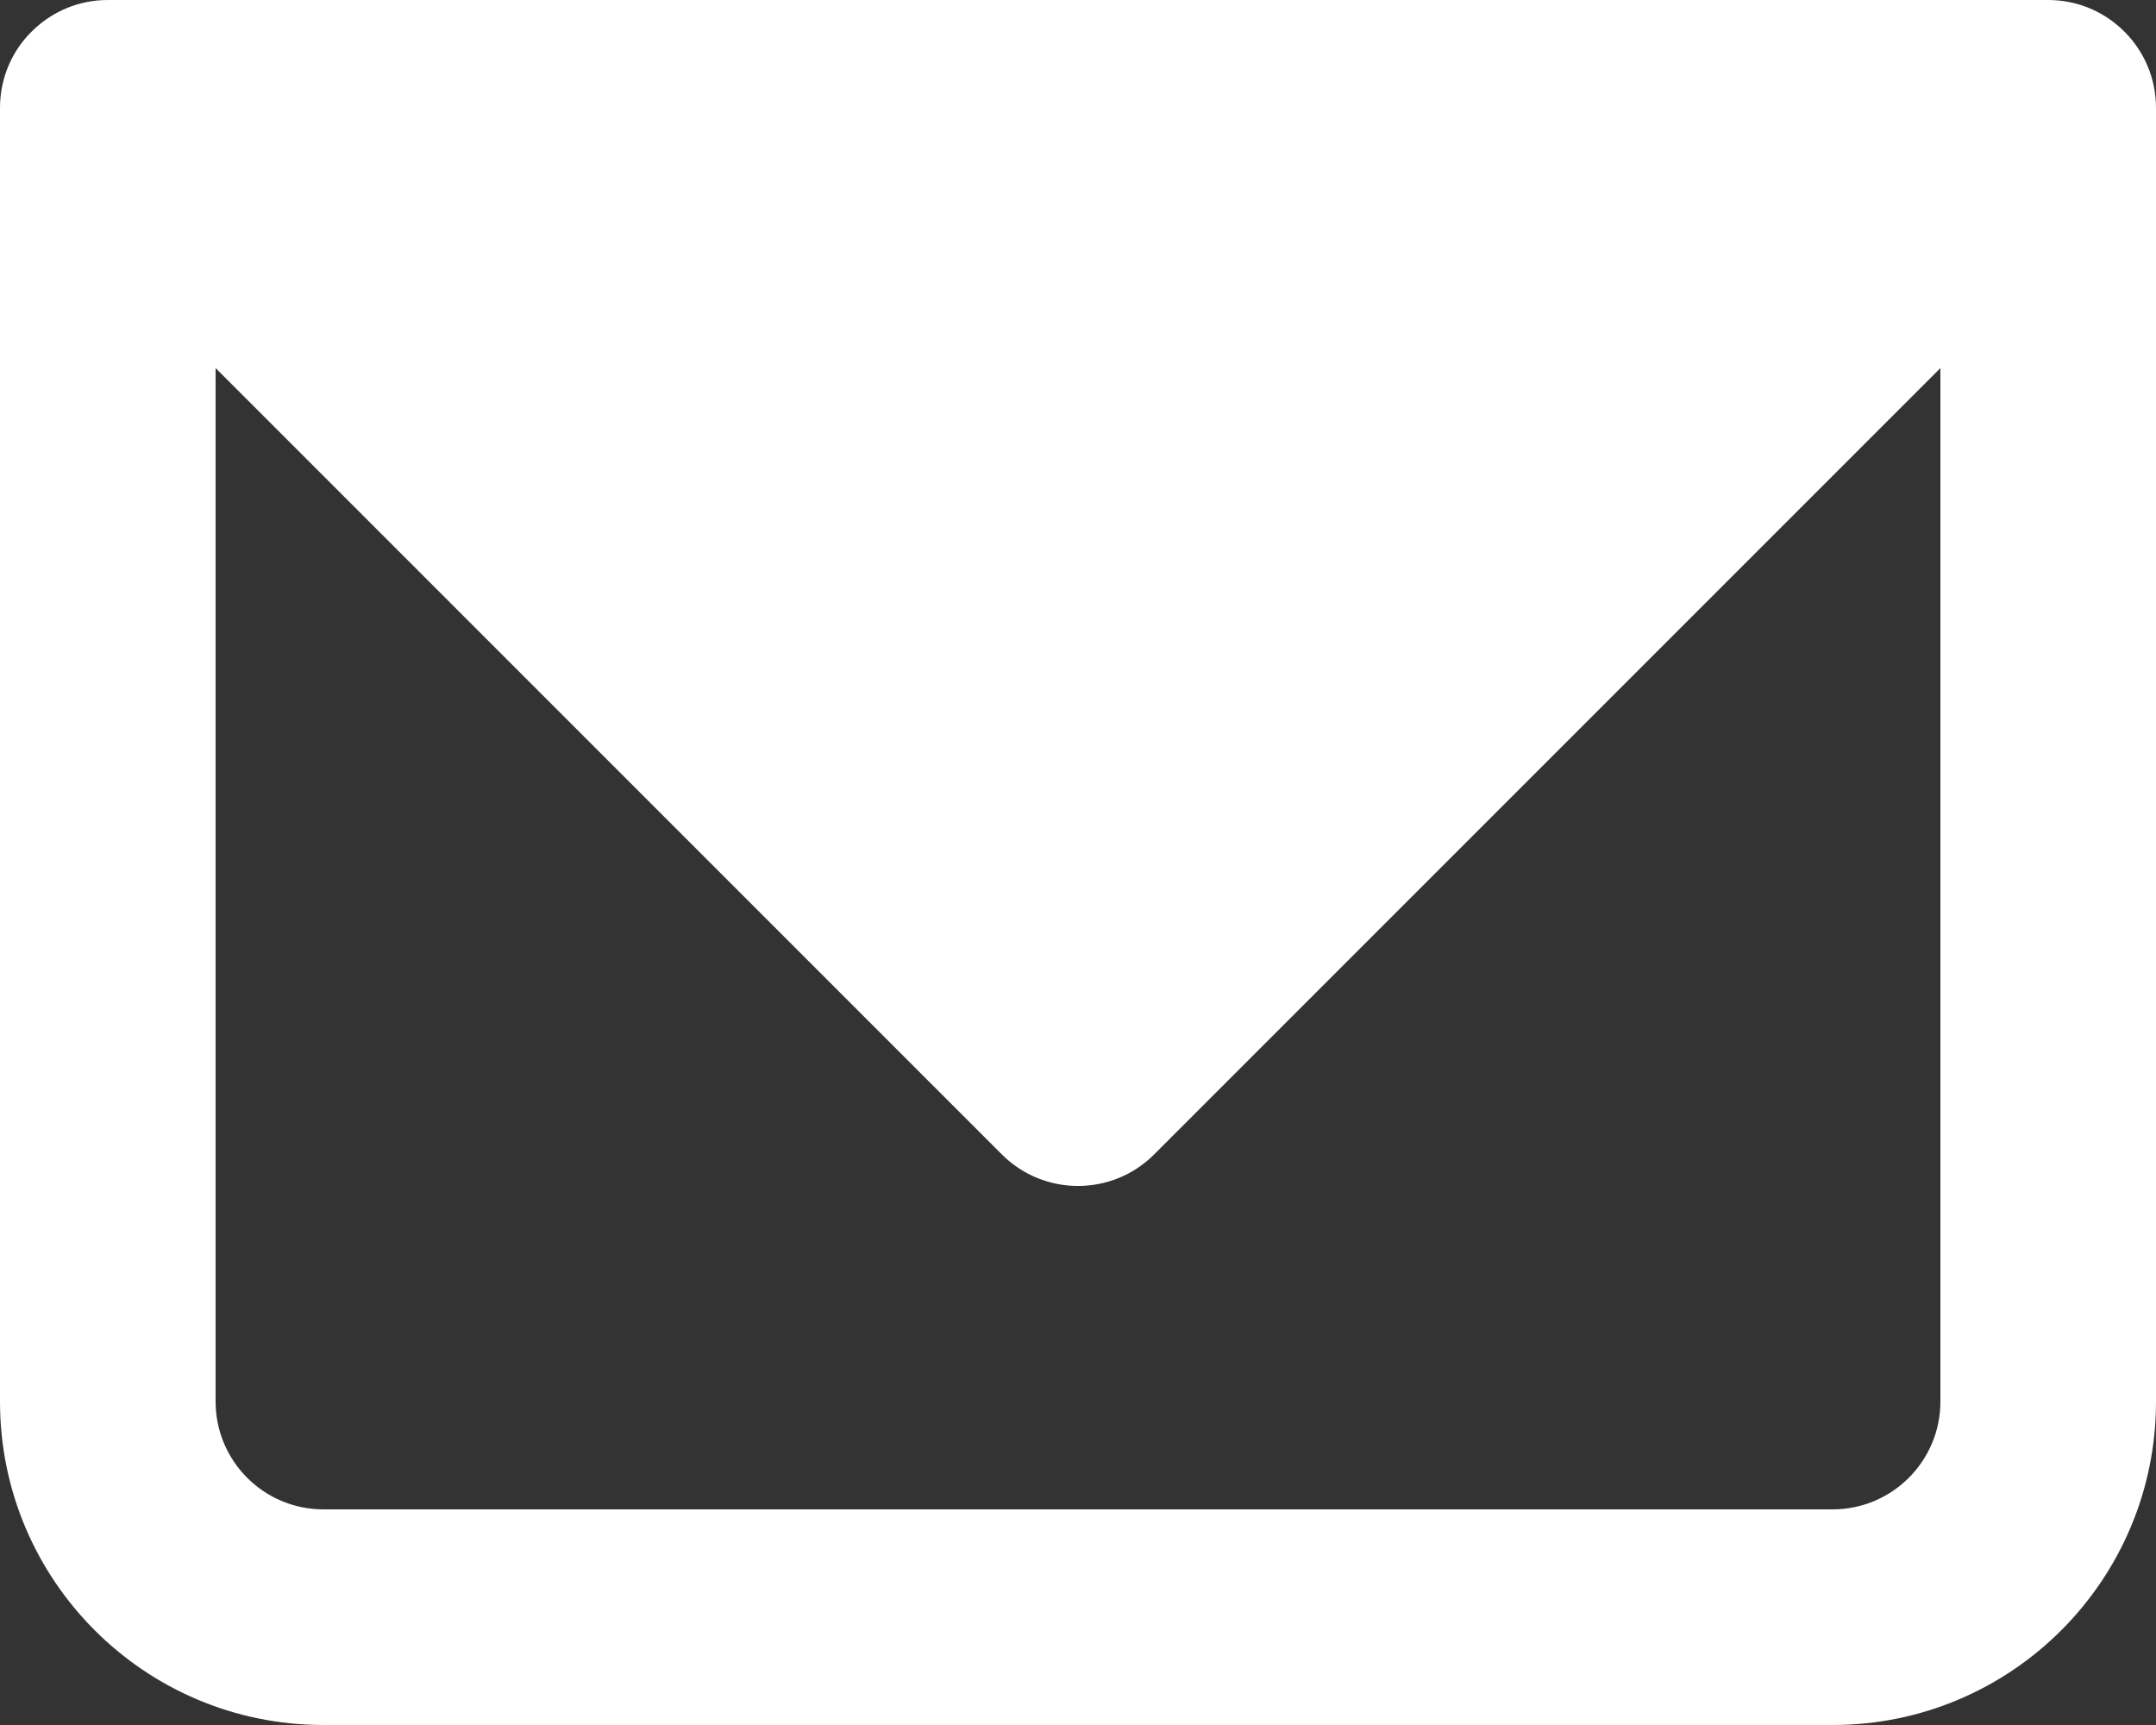 <svg width="20" height="16" viewBox="0 0 20 16" fill="none" xmlns="http://www.w3.org/2000/svg">
<rect x="0" y="0" width="20" height="16" fill="#333333" stroke="none"/>
<g clip-path="url(#clip0_571_2980)">
<path fill-rule="evenodd" clip-rule="evenodd" d="M0.234 0.357C0.088 0.53 0 0.755 0 1V13C0 14.657 1.343 16 3 16H17C18.657 16 20 14.657 20 13V1.011C20 0.974 19.999 0.937 19.995 0.9C19.968 0.63 19.834 0.392 19.636 0.229C19.465 0.087 19.244 0.001 19.004 7.83375e-06C19.003 2.65064e-06 19.001 0 19 0C19 0 19 0 19 0H1H1C0.734 0 0.493 0.104 0.314 0.273C0.286 0.299 0.259 0.327 0.234 0.357ZM2 3.414V13C2 13.552 2.448 14 3 14H17C17.552 14 18 13.552 18 13V3.414L10.707 10.707C10.317 11.098 9.683 11.098 9.293 10.707L2 3.414Z" fill="white"/>
</g>
<defs>
<clipPath id="clip0_571_2980">
<rect width="20" height="16" fill="white"/>
</clipPath>
</defs>
</svg>
